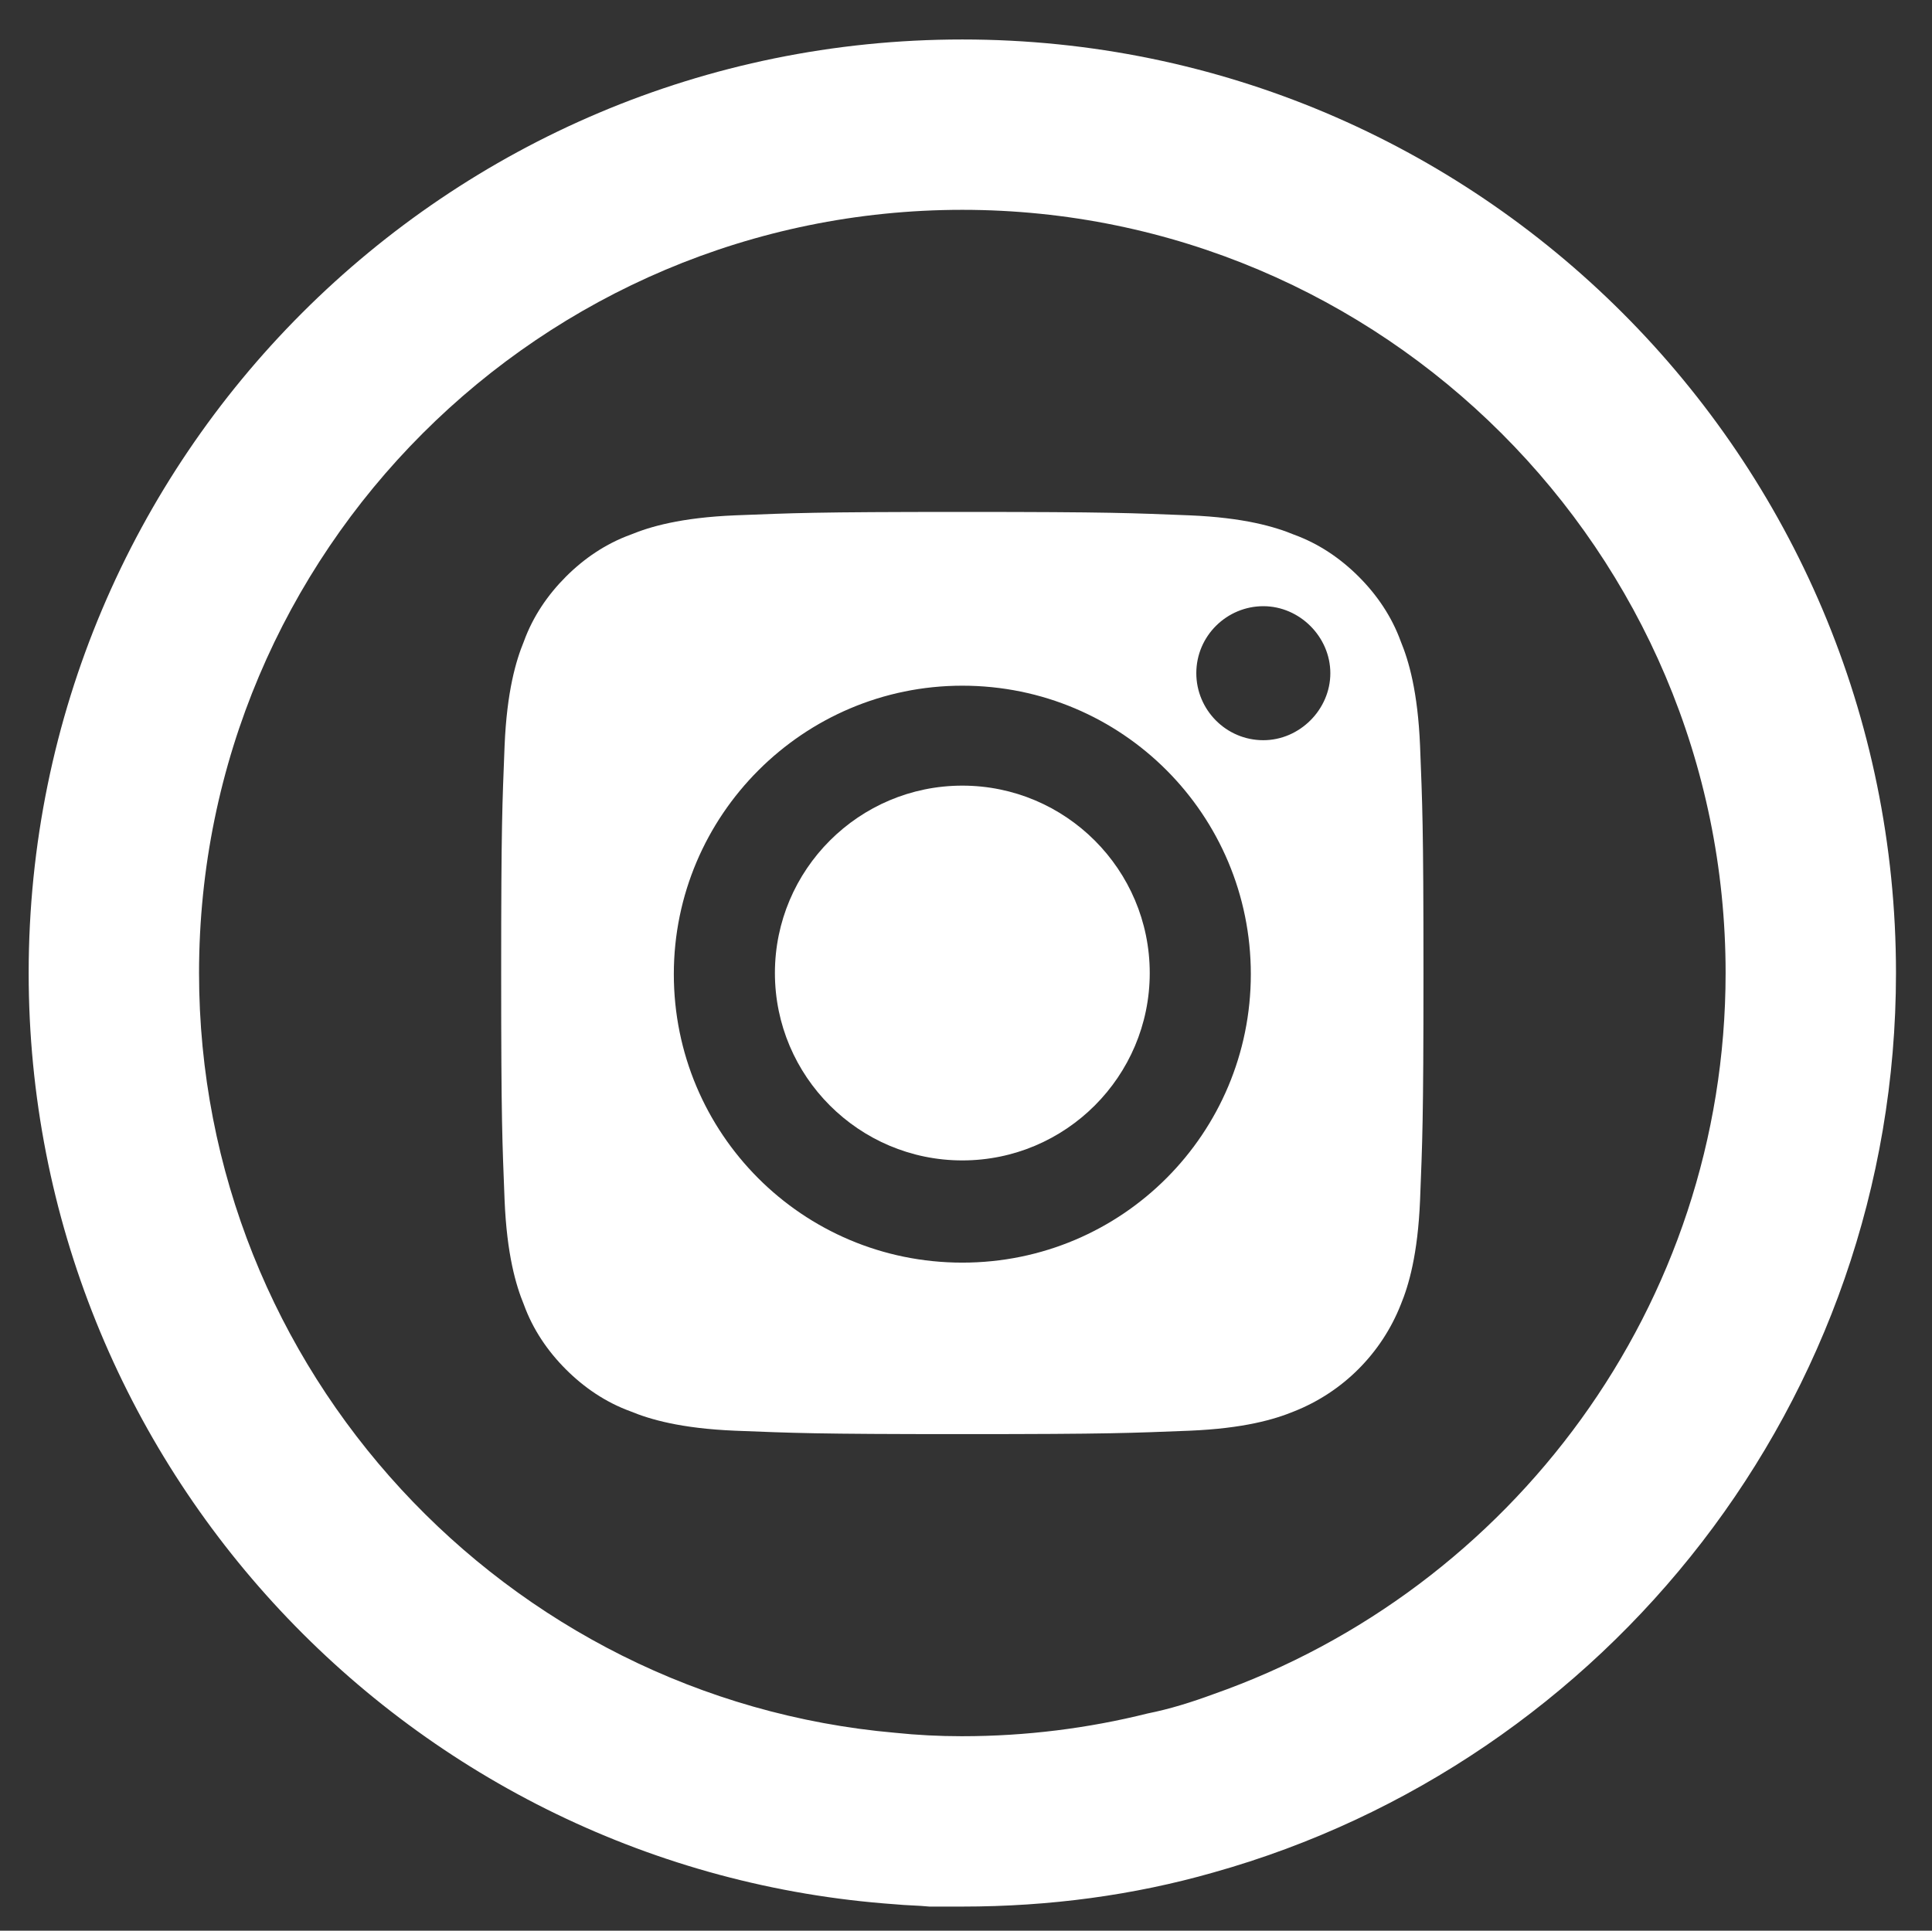 <svg xmlns="http://www.w3.org/2000/svg" xmlns:xlink="http://www.w3.org/1999/xlink" version="1.1" style="enable-background:new 0 0 310.4 310.4;" xml:space="preserve" width="170.095" height="170"><rect width="100%" height="100%" fill="#333333" stroke="none"/><rect id="backgroundrect" width="100%" height="100%" x="0" y="0" fill="none" stroke="none" style="" class=""/>


<g class="currentLayer" style=""><title>Layer 1</title><g id="svg_1" class="" fill="#ffffff" fill-opacity="1">
	<path d="M84.724,3.476 C39.324,3.476 2.524,40.276 2.524,85.676 c0,43.4 33.7,79 76.3,82 c1,0.1 2,0.1 3,0.2 c0.9,0 1.8,0 2.8,0 h0.1 c7.7,0 15.1,-1 22.1,-3 c34.6,-9.7 60.1,-41.5 60.1,-79.2 C166.924,40.276 130.124,3.476 84.724,3.476 zM106.824,149.176 c-1.9,0.7 -3.8,1.3 -5.8,1.7 c-5.2,1.3 -10.7,2 -16.3,2 h-0.1 c-1.9,0 -3.9,-0.1 -5.8,-0.3 c-34.3,-3 -61.3,-31.9 -61.3,-66.9 c0,-37.1 30.1,-67.2 67.2,-67.2 c37,0 67.2,30.1 67.2,67.2 C151.924,114.976 133.024,139.976 106.824,149.176 z" id="svg_2" fill="#ffffff" fill-opacity="1"/>
</g><g id="svg_3" class="" fill="#ffffff" fill-opacity="1">
	<path d="M101.224,85.676 c0,9.1 -7.4,16.5 -16.5,16.5 c-9.1,0 -16.5,-7.4 -16.5,-16.5 c0,-9.1 7.4,-16.5 16.5,-16.5 C93.824,69.176 101.224,76.576 101.224,85.676 z" id="svg_4" fill="#ffffff" fill-opacity="1"/>
	<path d="M123.324,56.476 c-0.8,-2.2 -2.1,-4.1 -3.7,-5.7 c-1.6,-1.6 -3.5,-2.9 -5.7,-3.7 c-1.7,-0.7 -4.4,-1.5 -9.2,-1.7 c-5.2,-0.2 -6.8,-0.3 -20,-0.3 c-13.2,0 -14.8,0.1 -20,0.3 c-4.8,0.2 -7.5,1 -9.2,1.7 c-2.2,0.8 -4.1,2.1 -5.7,3.7 c-1.6,1.6 -2.9,3.5 -3.7,5.7 c-0.7,1.7 -1.5,4.4 -1.7,9.2 c-0.2,5.2 -0.3,6.8 -0.3,20 c0,13.2 0.1,14.8 0.3,20 c0.2,4.8 1,7.5 1.7,9.2 c0.8,2.2 2.1,4.1 3.7,5.7 c1.6,1.6 3.5,2.9 5.7,3.7 c1.7,0.7 4.4,1.5 9.2,1.7 c5.2,0.2 6.8,0.3 20,0.3 c13.2,0 14.8,-0.1 20,-0.3 c4.8,-0.2 7.5,-1 9.2,-1.7 c4.3,-1.7 7.7,-5.1 9.4,-9.4 c0.7,-1.7 1.5,-4.4 1.7,-9.2 c0.2,-5.2 0.3,-6.8 0.3,-20 c0,-13.2 -0.1,-14.8 -0.3,-20 C124.824,60.876 124.024,58.176 123.324,56.476 zM84.724,111.176 c-14.1,0 -25.4,-11.4 -25.4,-25.4 s11.4,-25.4 25.4,-25.4 c14.1,0 25.4,11.4 25.4,25.4 S98.824,111.176 84.724,111.176 zM111.224,65.176 c-3.3,0 -5.9,-2.7 -5.9,-5.9 c0,-3.3 2.7,-5.9 5.9,-5.9 s5.9,2.7 5.9,5.9 C117.124,62.476 114.424,65.176 111.224,65.176 z" id="svg_5" fill="#ffffff" fill-opacity="1"/>
</g></g></svg>